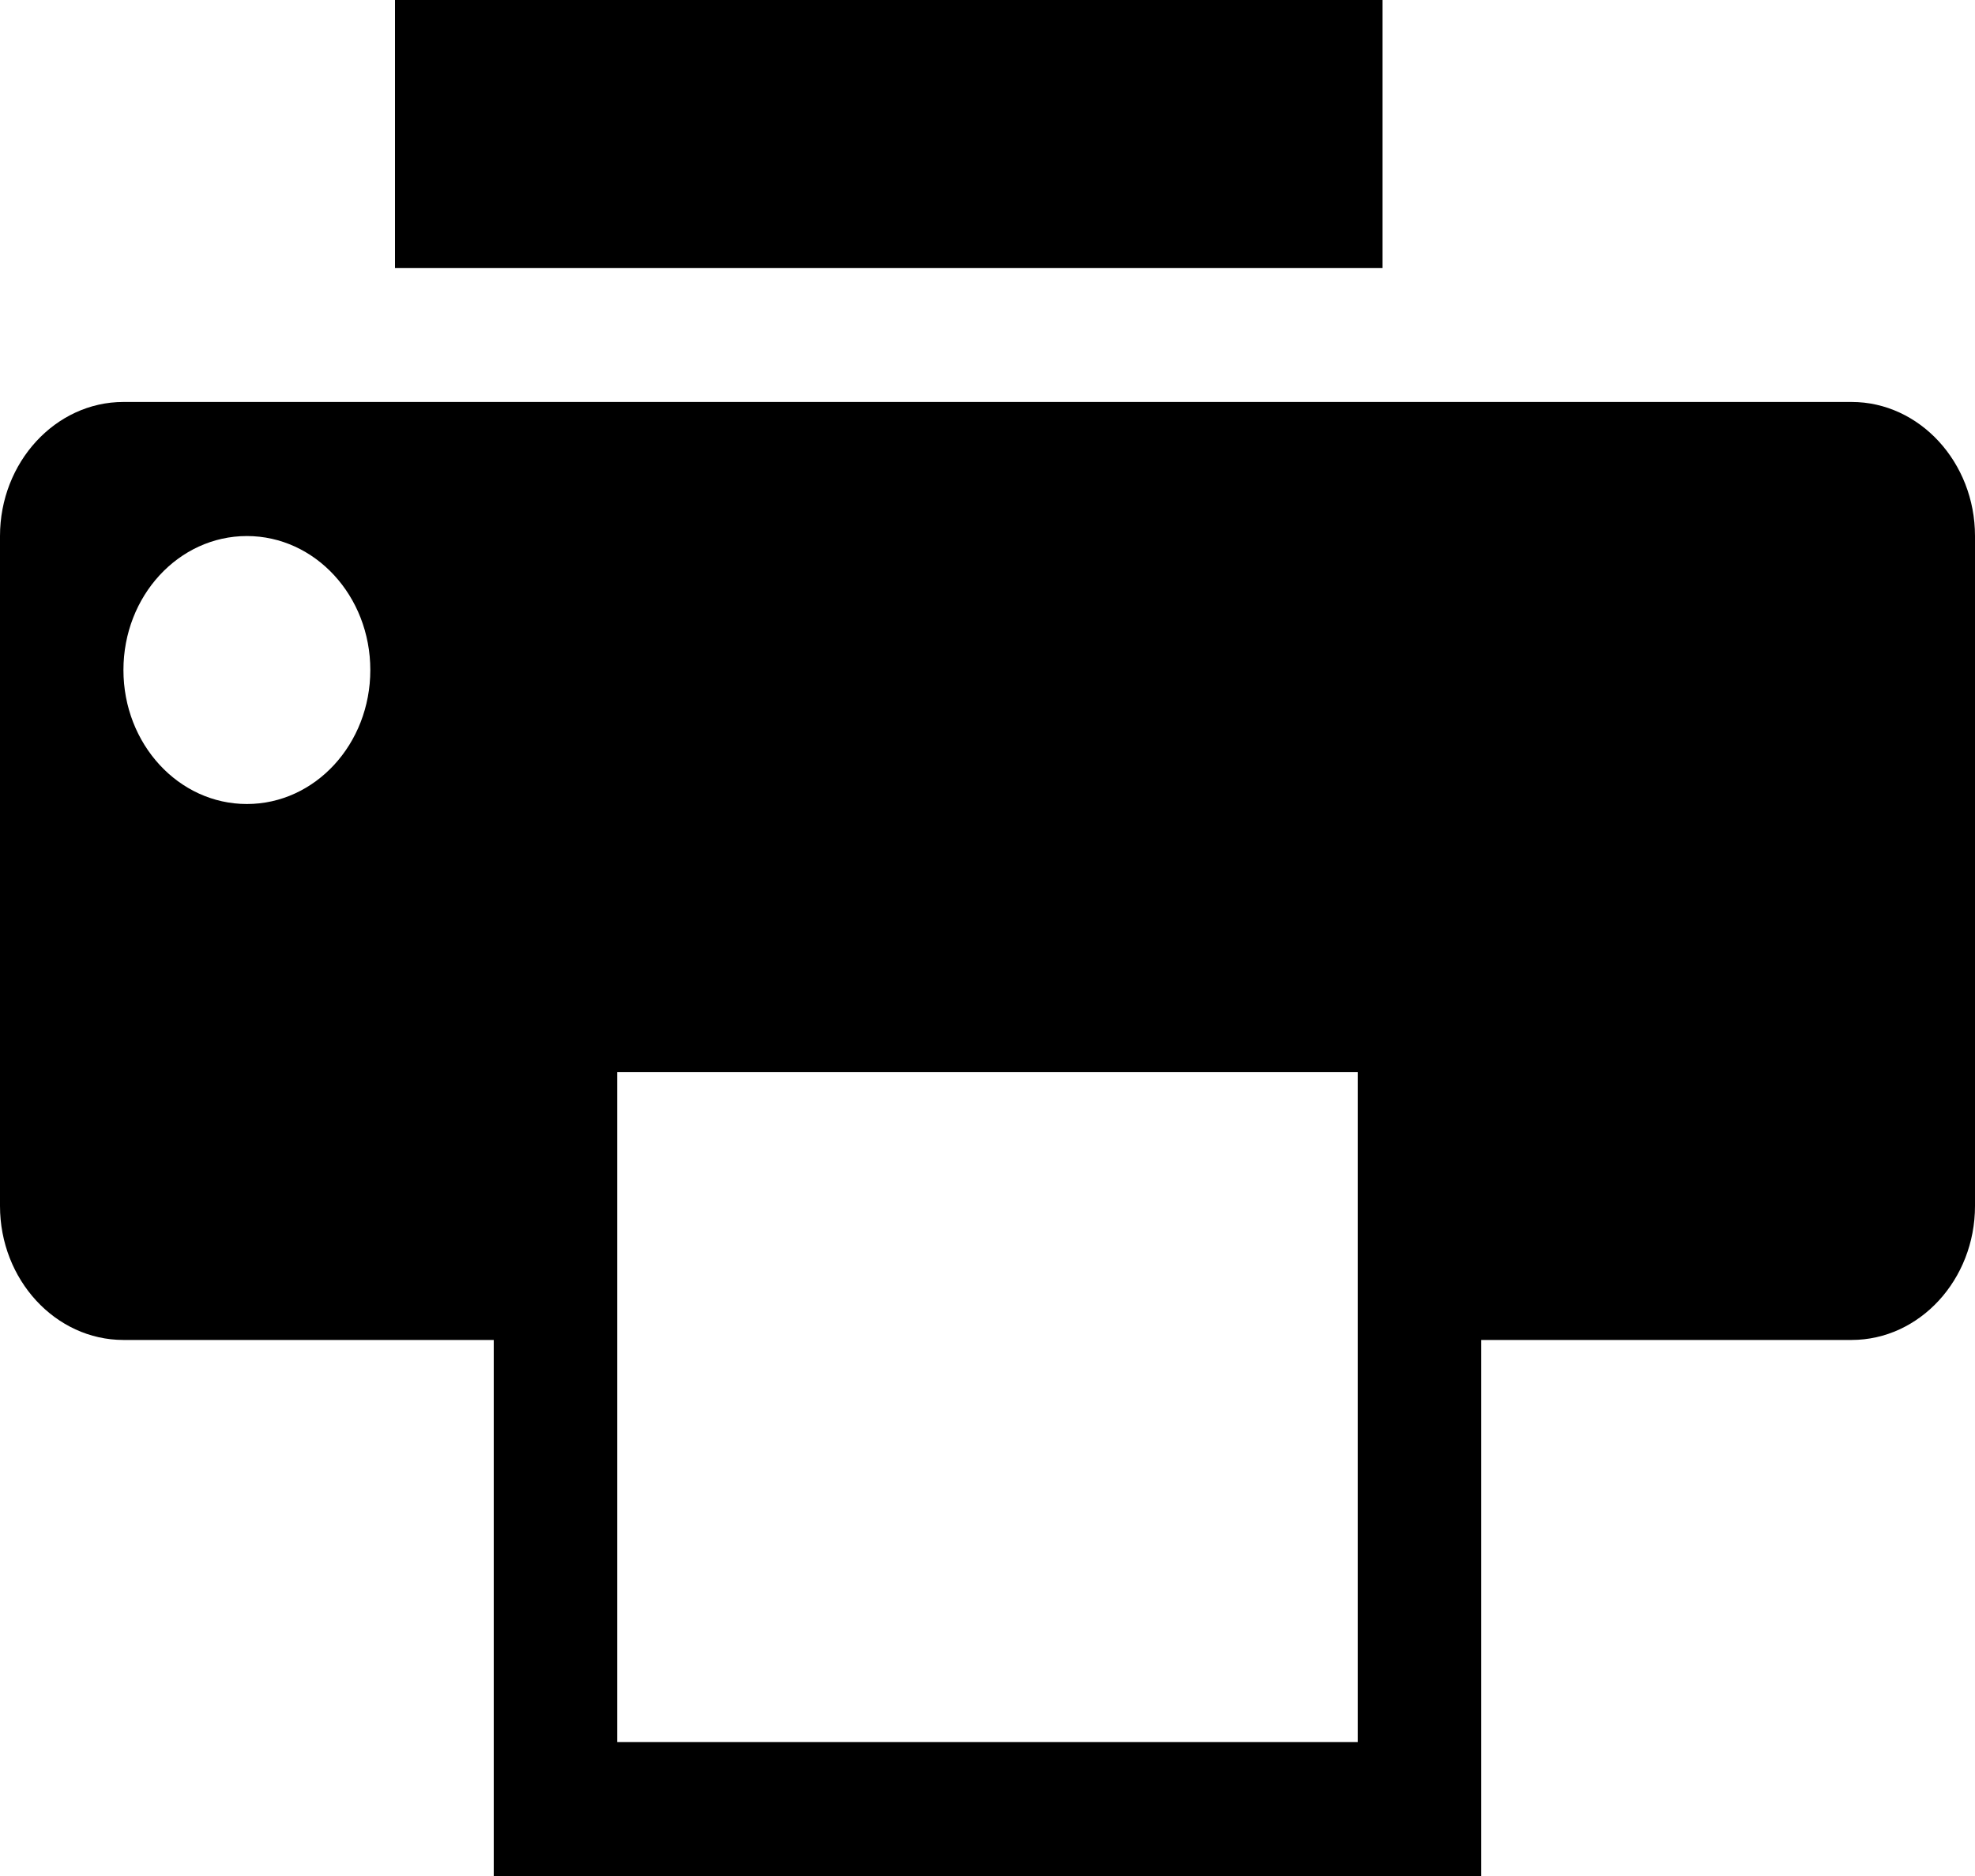 <?xml version="1.0" encoding="UTF-8"?>
<svg width="20px" height="19px" viewBox="0 0 20 19" version="1.1" xmlns="http://www.w3.org/2000/svg" xmlns:xlink="http://www.w3.org/1999/xlink">
    <!-- Generator: Sketch 50.2 (55047) - http://www.bohemiancoding.com/sketch -->
    <title>print</title>
    <desc>Created with Sketch.</desc>
    <defs></defs>
    <g id="print" stroke="none" stroke-width="1" fill="none" fill-rule="evenodd">
        <g id="Group" fill="#000000">
            <path d="M18.75,4.071 L1.25,4.071 C0.562,4.071 0,4.682 0,5.429 L0,12.214 C0,12.961 0.562,13.571 1.25,13.571 L5,13.571 L5,19 L15,19 L15,13.571 L18.75,13.571 C19.438,13.571 20,12.961 20,12.214 L20,5.429 C20,4.682 19.438,4.071 18.75,4.071 L18.75,4.071 Z M2.5,8.143 C1.809,8.143 1.25,7.536 1.25,6.786 C1.25,6.036 1.809,5.429 2.5,5.429 C3.191,5.429 3.75,6.036 3.75,6.786 C3.75,7.536 3.191,8.143 2.5,8.143 L2.5,8.143 Z M13.75,17.643 L6.25,17.643 L6.25,10.857 L13.75,10.857 L13.75,17.643 L13.75,17.643 Z" id="Shape"></path>
            <polygon id="Shape" points="4 0 14 0 14 2.714 4 2.714"></polygon>
        </g>
    </g>
</svg>